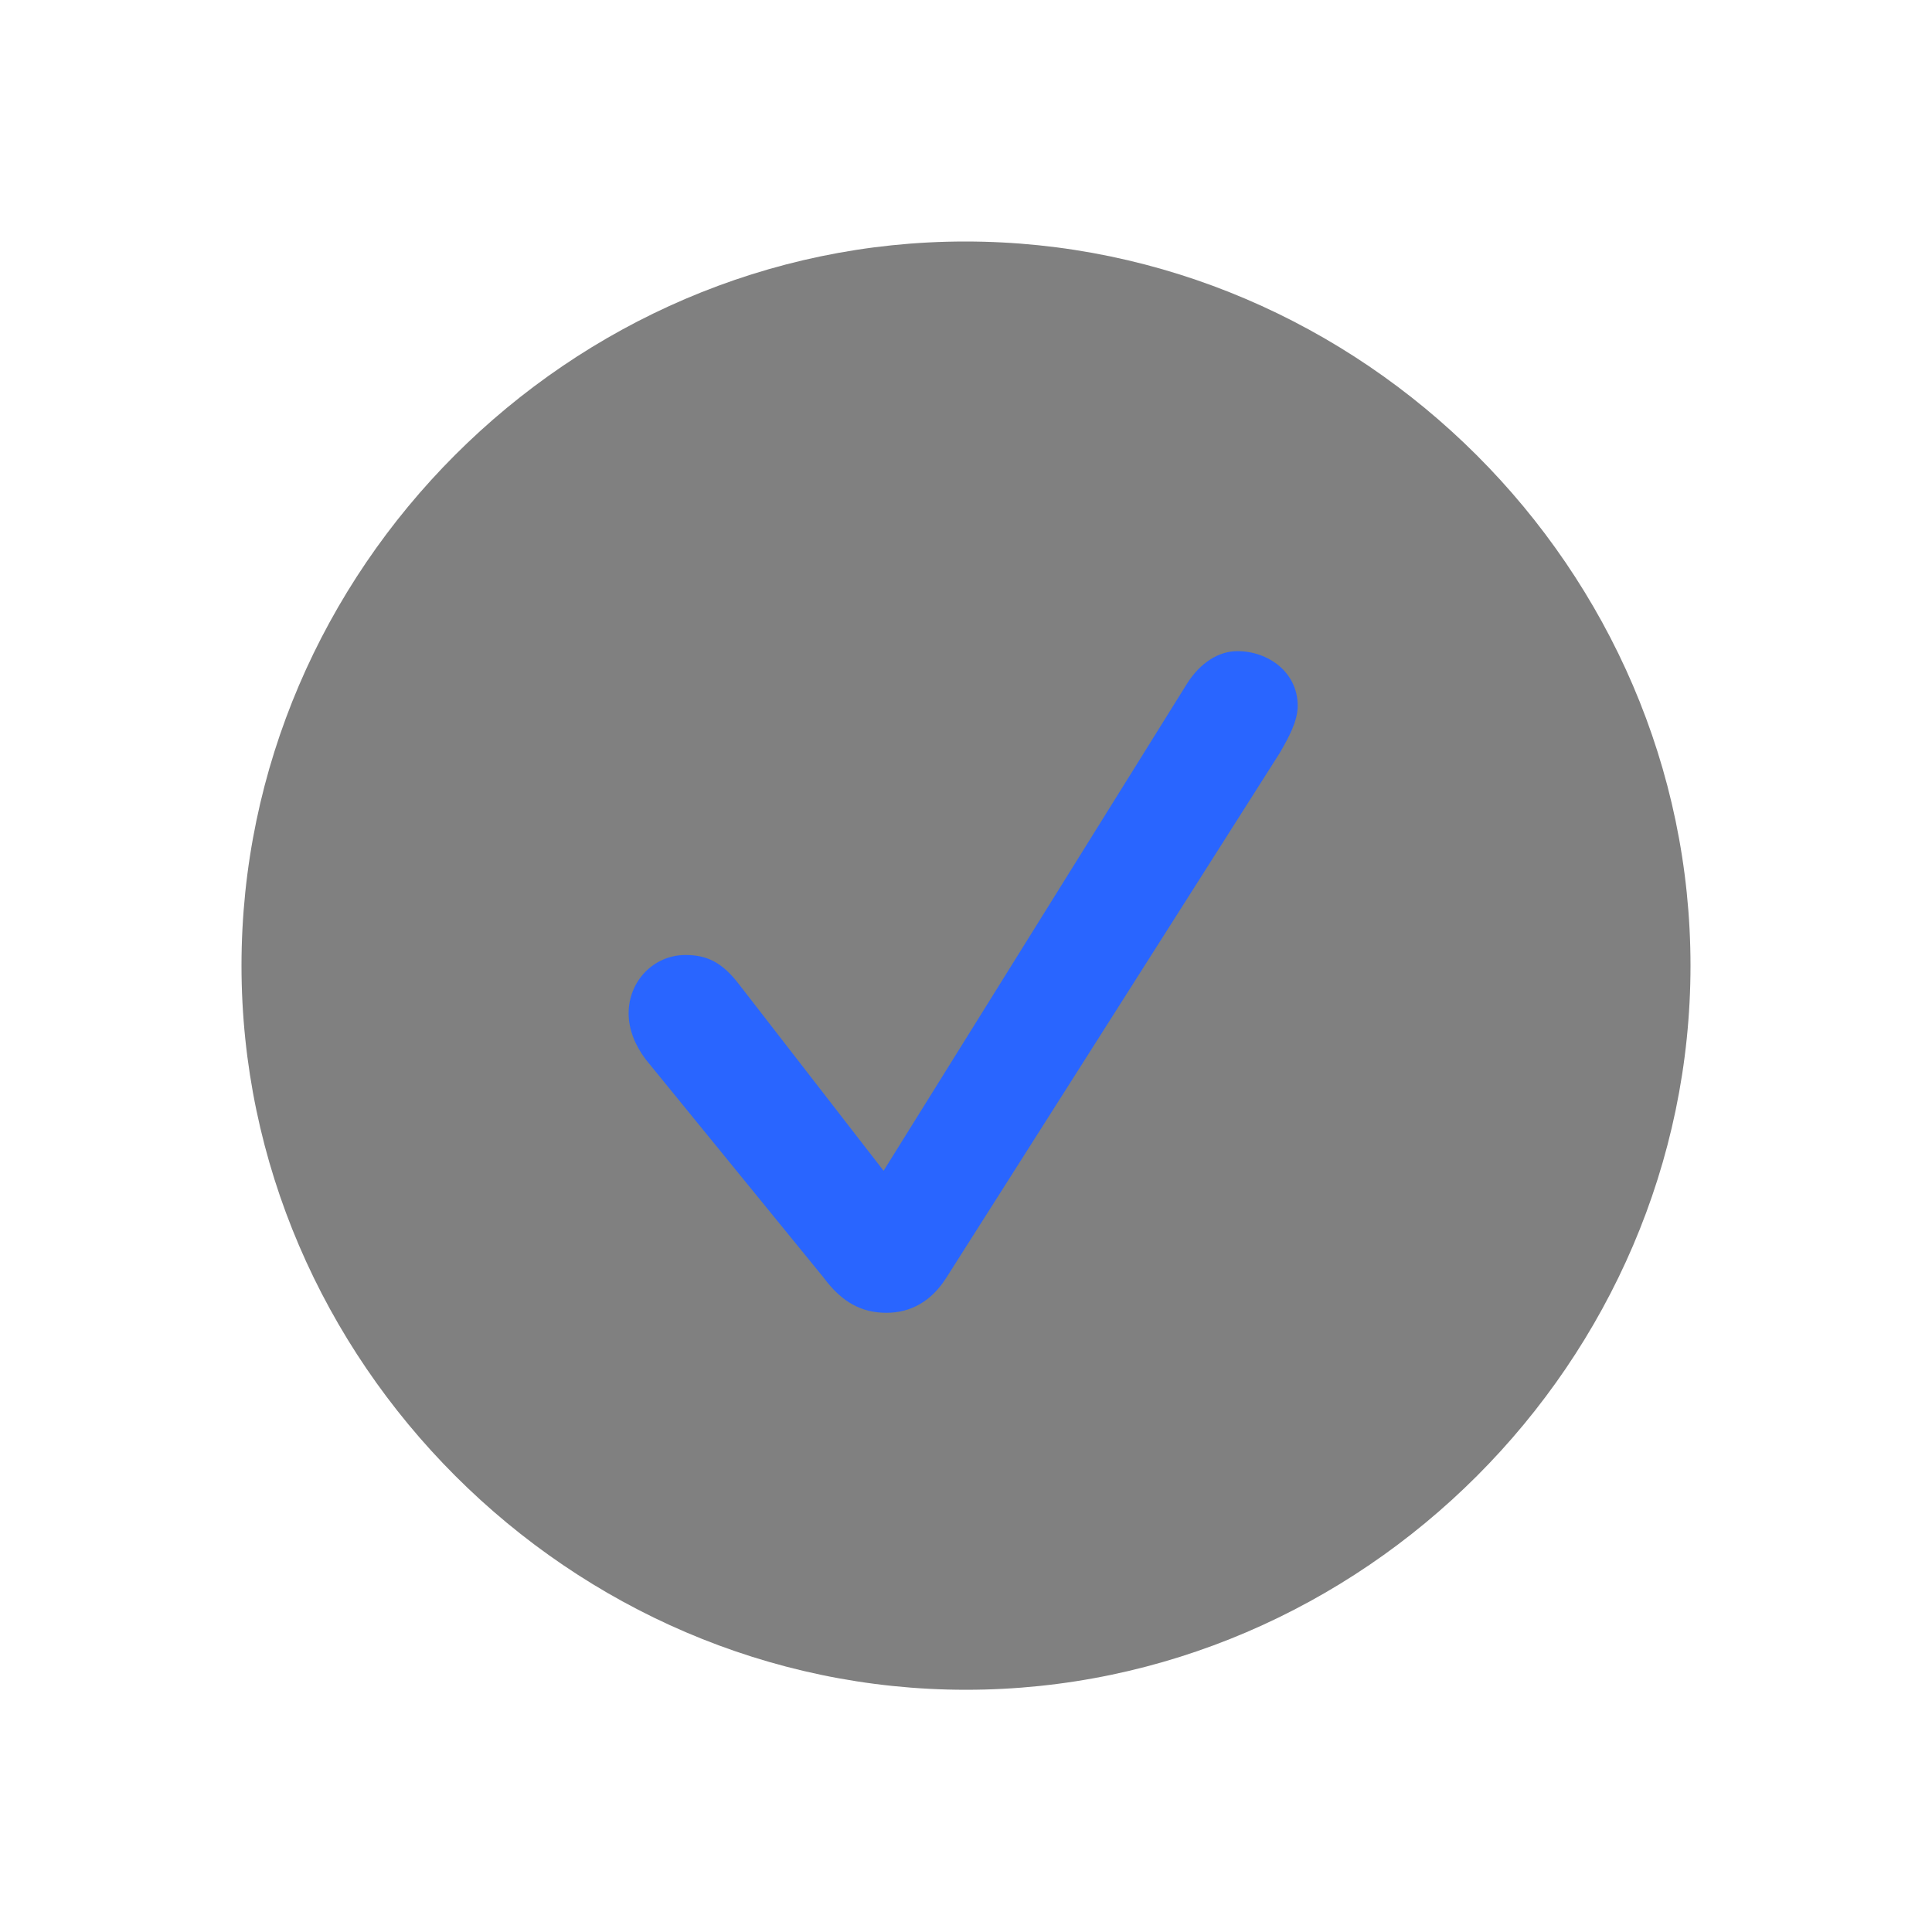  <svg width="32" height="32" viewBox="0 0 32 32" fill="none" xmlns="http://www.w3.org/2000/svg">
    <g clipPath="url(#clip0_3_23300)">
    <path d="M16 27.988C22.565 27.988 28 22.544 28 15.994C28 9.433 22.553 4 15.988 4C9.435 4 4 9.433 4 15.994C4 22.544 9.447 27.988 16 27.988Z" fill="gray" fillOpacity="0.06"/>
    <path d="M14.682 21.744C14.282 21.744 13.953 21.58 13.647 21.168L10.694 17.546C10.518 17.311 10.412 17.052 10.412 16.782C10.412 16.253 10.824 15.818 11.353 15.818C11.694 15.818 11.953 15.924 12.247 16.312L14.635 19.392L19.659 11.326C19.882 10.973 20.188 10.785 20.494 10.785C21.012 10.785 21.494 11.138 21.494 11.69C21.494 11.949 21.341 12.22 21.2 12.466L15.671 21.168C15.424 21.556 15.082 21.744 14.682 21.744Z" fill="#2965FF"/>
    </g>
    <defs>
    <clipPath id="clip0_3_23300">
        <rect width="24" height="24" fill="gray" transform="translate(4 4)"/>
    </clipPath>
    </defs>
</svg>